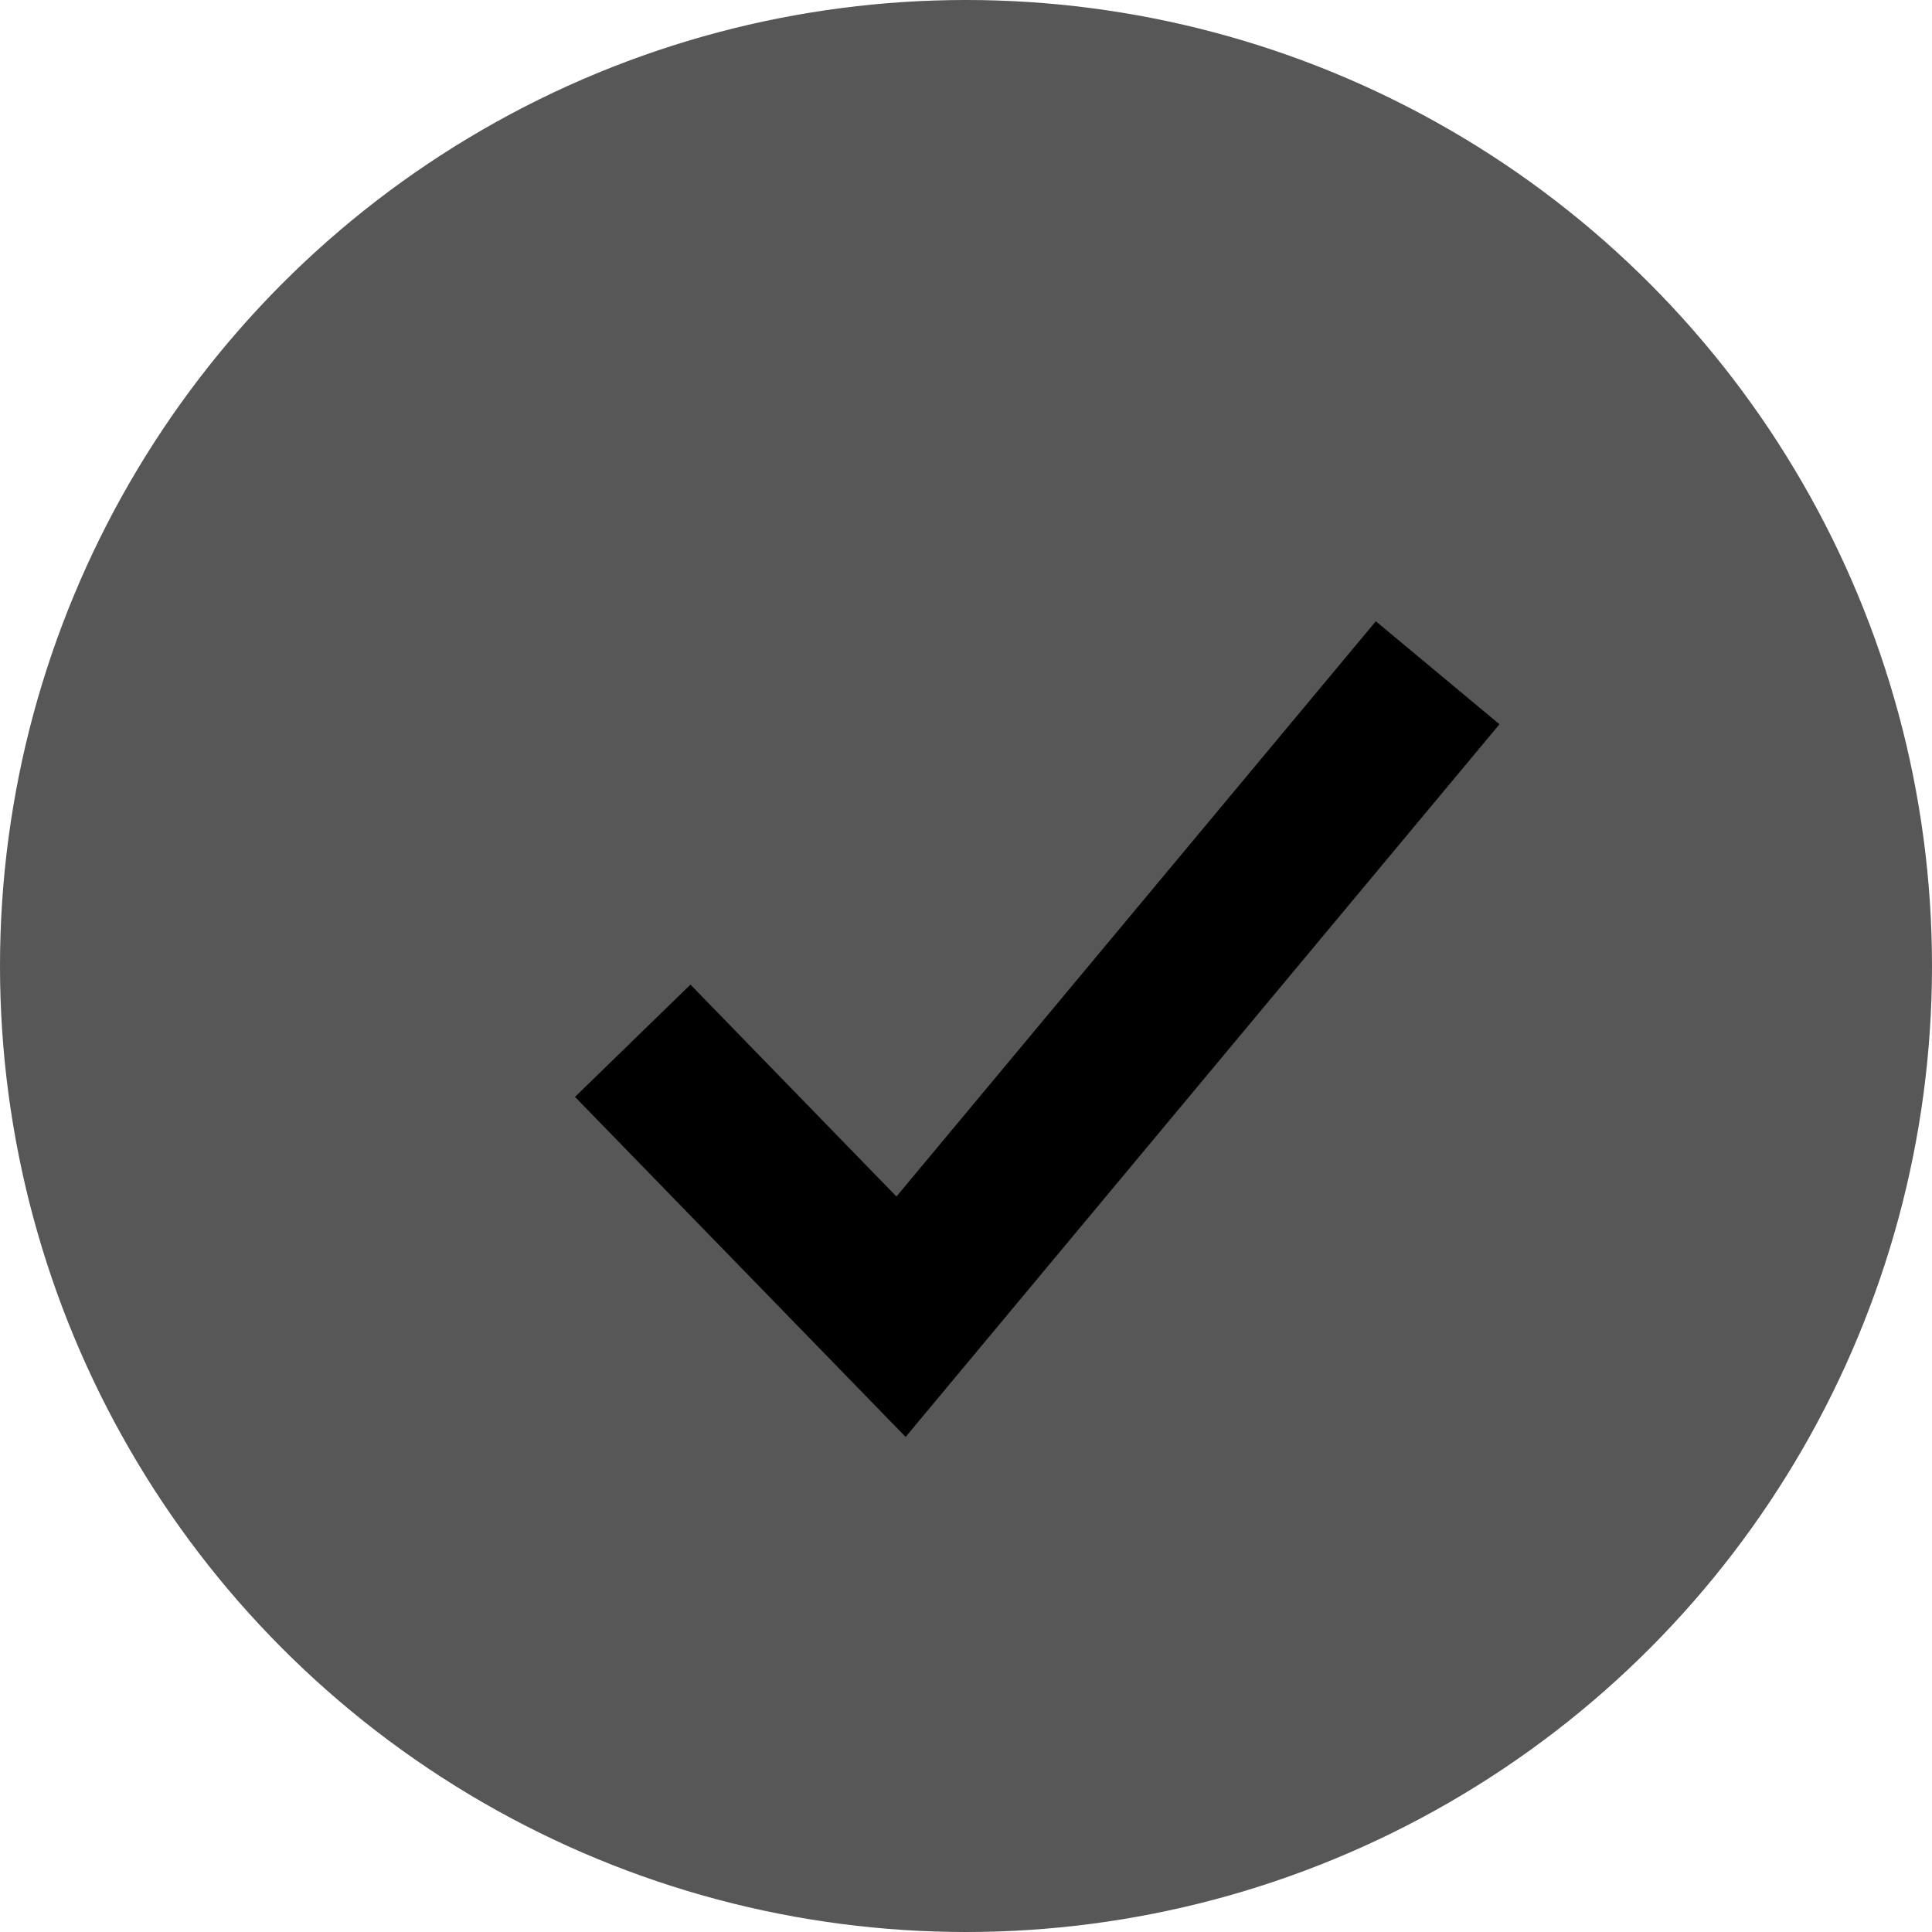 <svg width="16" height="16" viewBox="0 0 16 16" fill="none" xmlns="http://www.w3.org/2000/svg">
<circle cx="8" cy="8" r="8" fill="#575757"/>
<g clip-path="url(#clip0_262_4027)">
<path d="M12.418 5.998L7.5 11.9L4.762 9.084L5.718 8.154L7.424 9.909L11.394 5.145L12.418 5.998Z" fill="black"/>
</g>
<defs>
<clipPath id="clip0_262_4027">
<rect width="8" height="8" fill="white" transform="translate(4.572 4.571)"/>
</clipPath>
</defs>
</svg>
